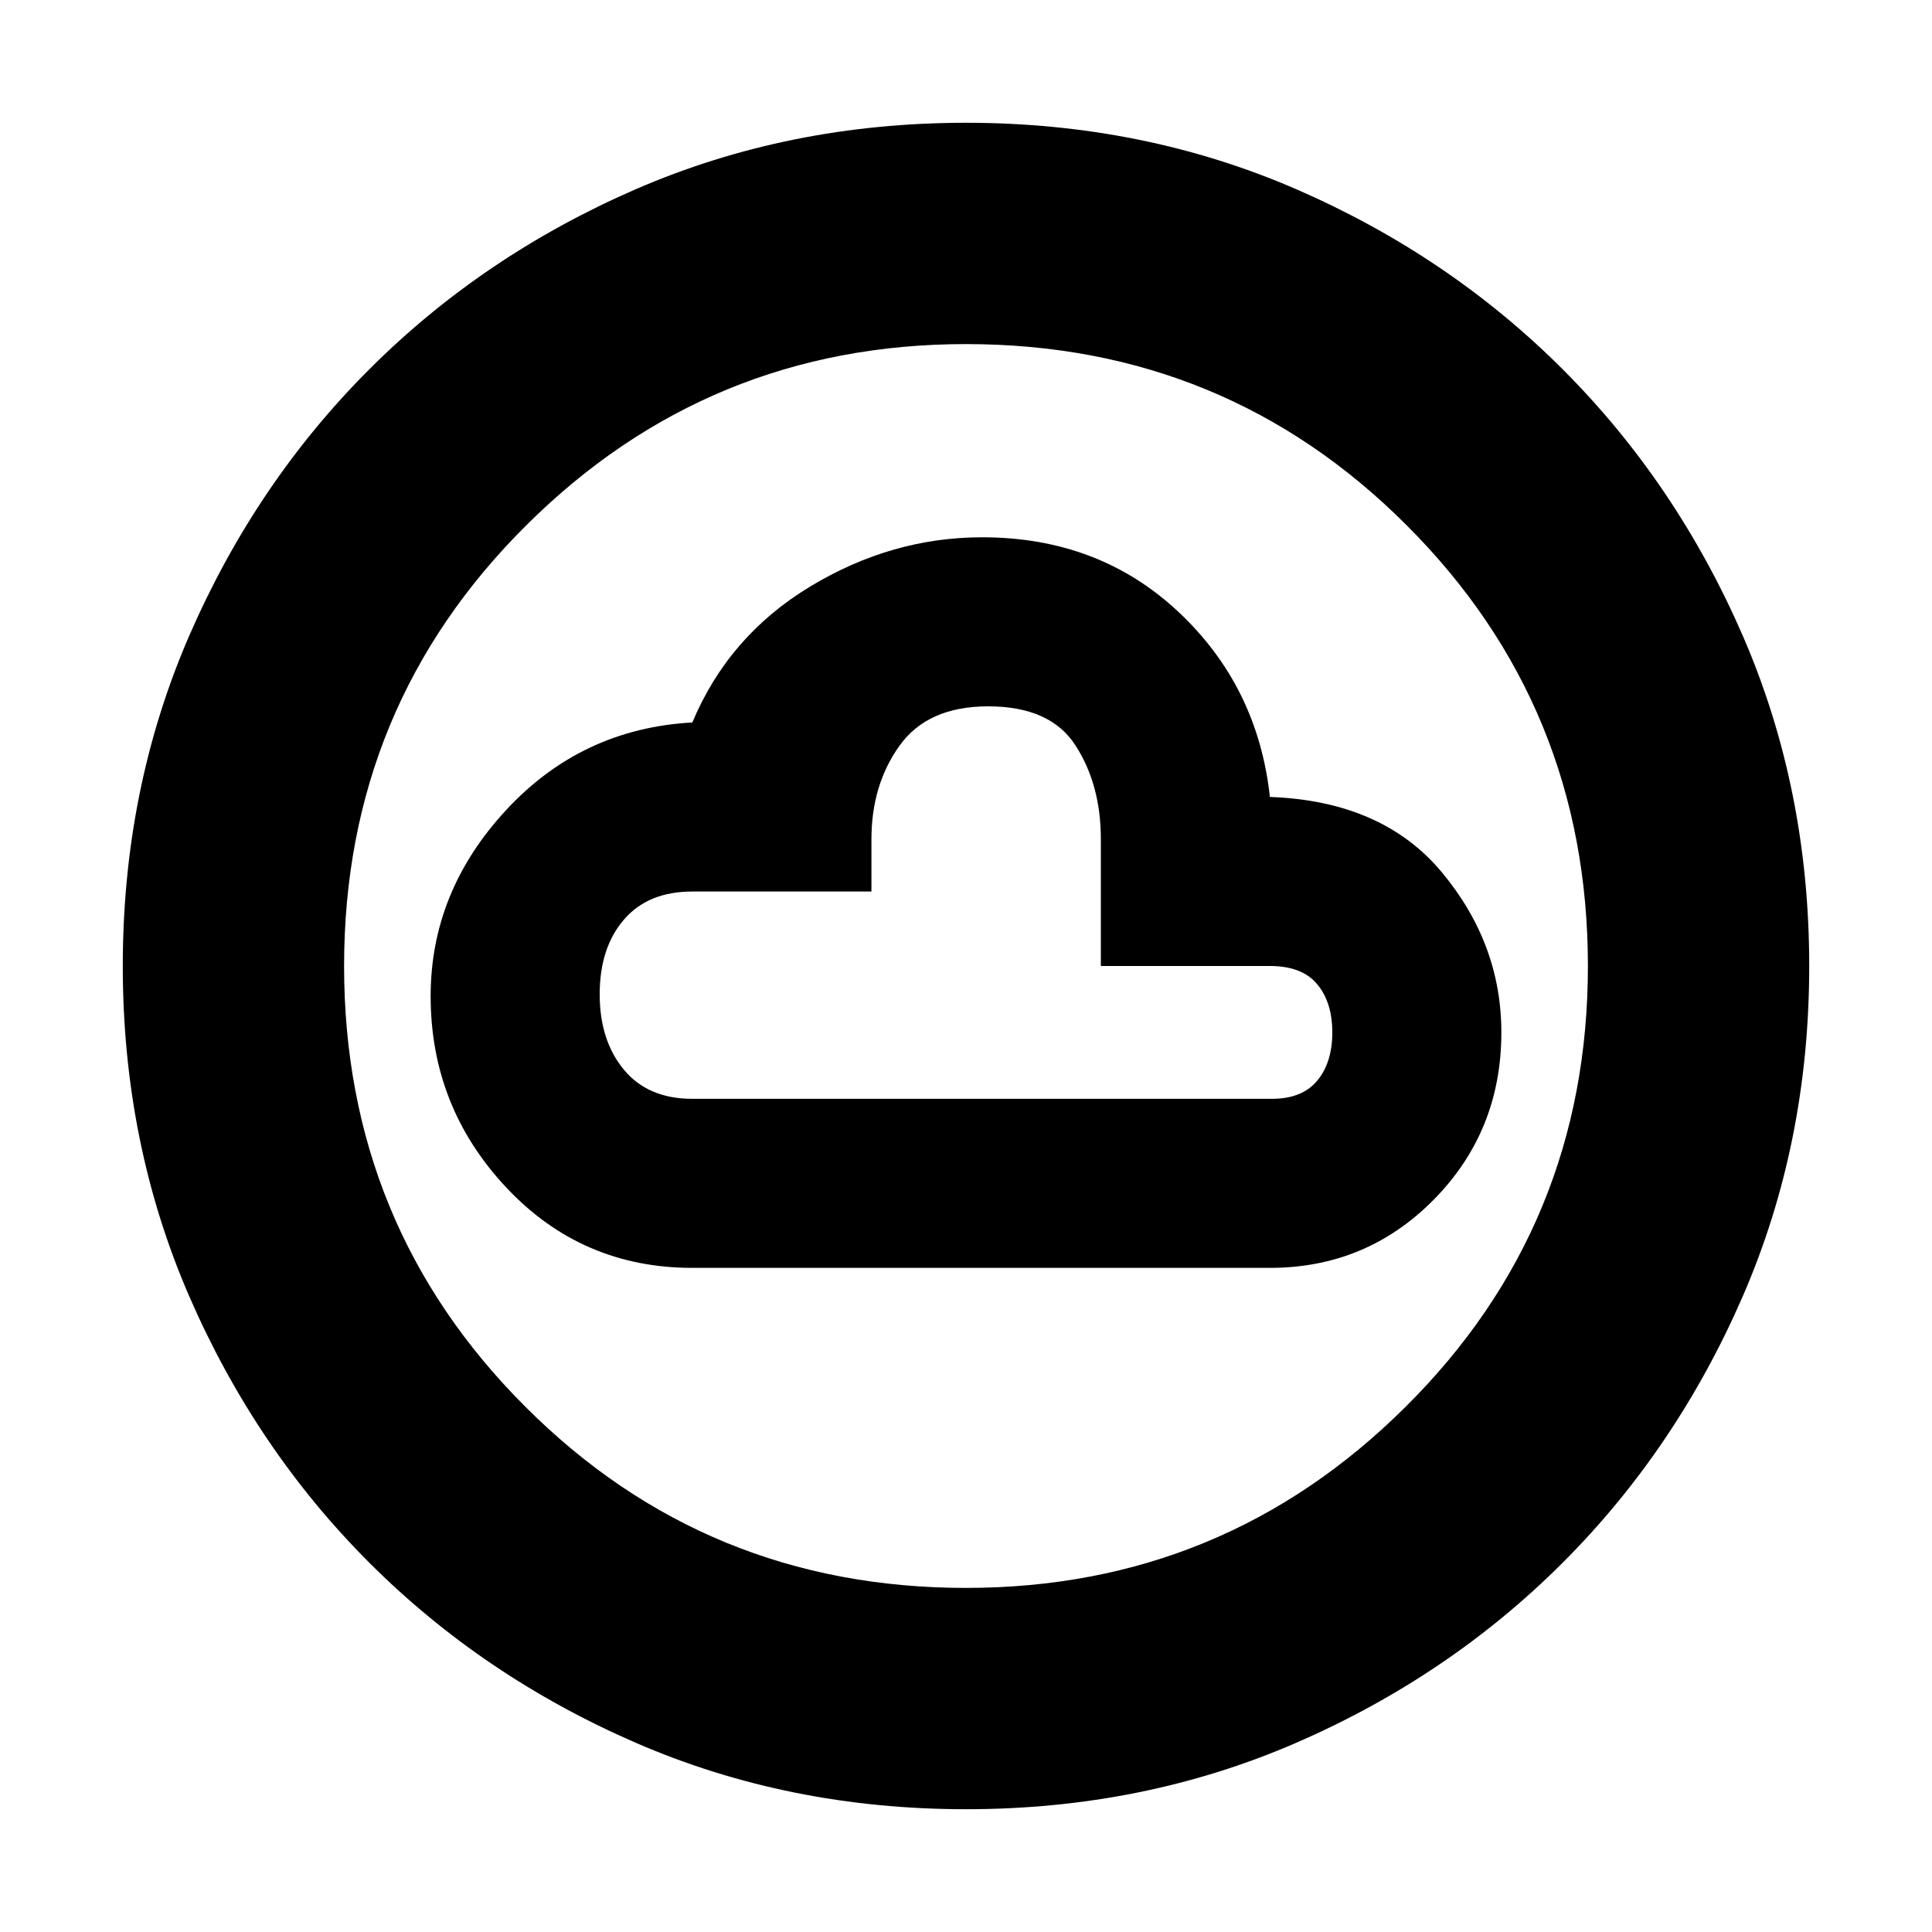 <svg xmlns="http://www.w3.org/2000/svg" height="20" width="20"><path d="M7.167 13.125H13.146Q14.146 13.125 14.844 12.417Q15.542 11.708 15.542 10.688Q15.542 9.771 14.927 9.031Q14.312 8.292 13.146 8.25Q13.021 7.104 12.198 6.333Q11.375 5.562 10.167 5.562Q9.229 5.562 8.385 6.073Q7.542 6.583 7.167 7.479Q6.021 7.542 5.24 8.385Q4.458 9.229 4.458 10.312Q4.458 11.458 5.24 12.292Q6.021 13.125 7.167 13.125ZM10 18.729Q8.167 18.729 6.583 18.042Q5 17.354 3.823 16.177Q2.646 15 1.958 13.417Q1.271 11.833 1.271 10Q1.271 8.167 1.958 6.583Q2.646 5 3.823 3.823Q5 2.646 6.583 1.958Q8.167 1.271 10 1.271Q11.833 1.271 13.417 1.958Q15 2.646 16.177 3.823Q17.354 5 18.042 6.583Q18.729 8.167 18.729 10Q18.729 11.833 18.042 13.417Q17.354 15 16.177 16.177Q15 17.354 13.417 18.042Q11.833 18.729 10 18.729ZM10 16.438Q12.667 16.438 14.552 14.562Q16.438 12.688 16.438 10Q16.438 7.312 14.562 5.438Q12.688 3.562 10 3.562Q7.333 3.562 5.448 5.438Q3.562 7.312 3.562 10Q3.562 12.688 5.438 14.562Q7.312 16.438 10 16.438ZM7.167 11.375Q6.708 11.375 6.458 11.073Q6.208 10.771 6.208 10.292Q6.208 9.812 6.458 9.521Q6.708 9.229 7.167 9.229H9.021V8.688Q9.021 8.125 9.312 7.719Q9.604 7.312 10.229 7.312Q10.875 7.312 11.135 7.719Q11.396 8.125 11.396 8.688V10H13.146Q13.479 10 13.635 10.188Q13.792 10.375 13.792 10.688Q13.792 11 13.635 11.188Q13.479 11.375 13.167 11.375ZM10 10Q10 10 10 10Q10 10 10 10Q10 10 10 10Q10 10 10 10Q10 10 10 10Q10 10 10 10Q10 10 10 10Q10 10 10 10Z"/></svg>